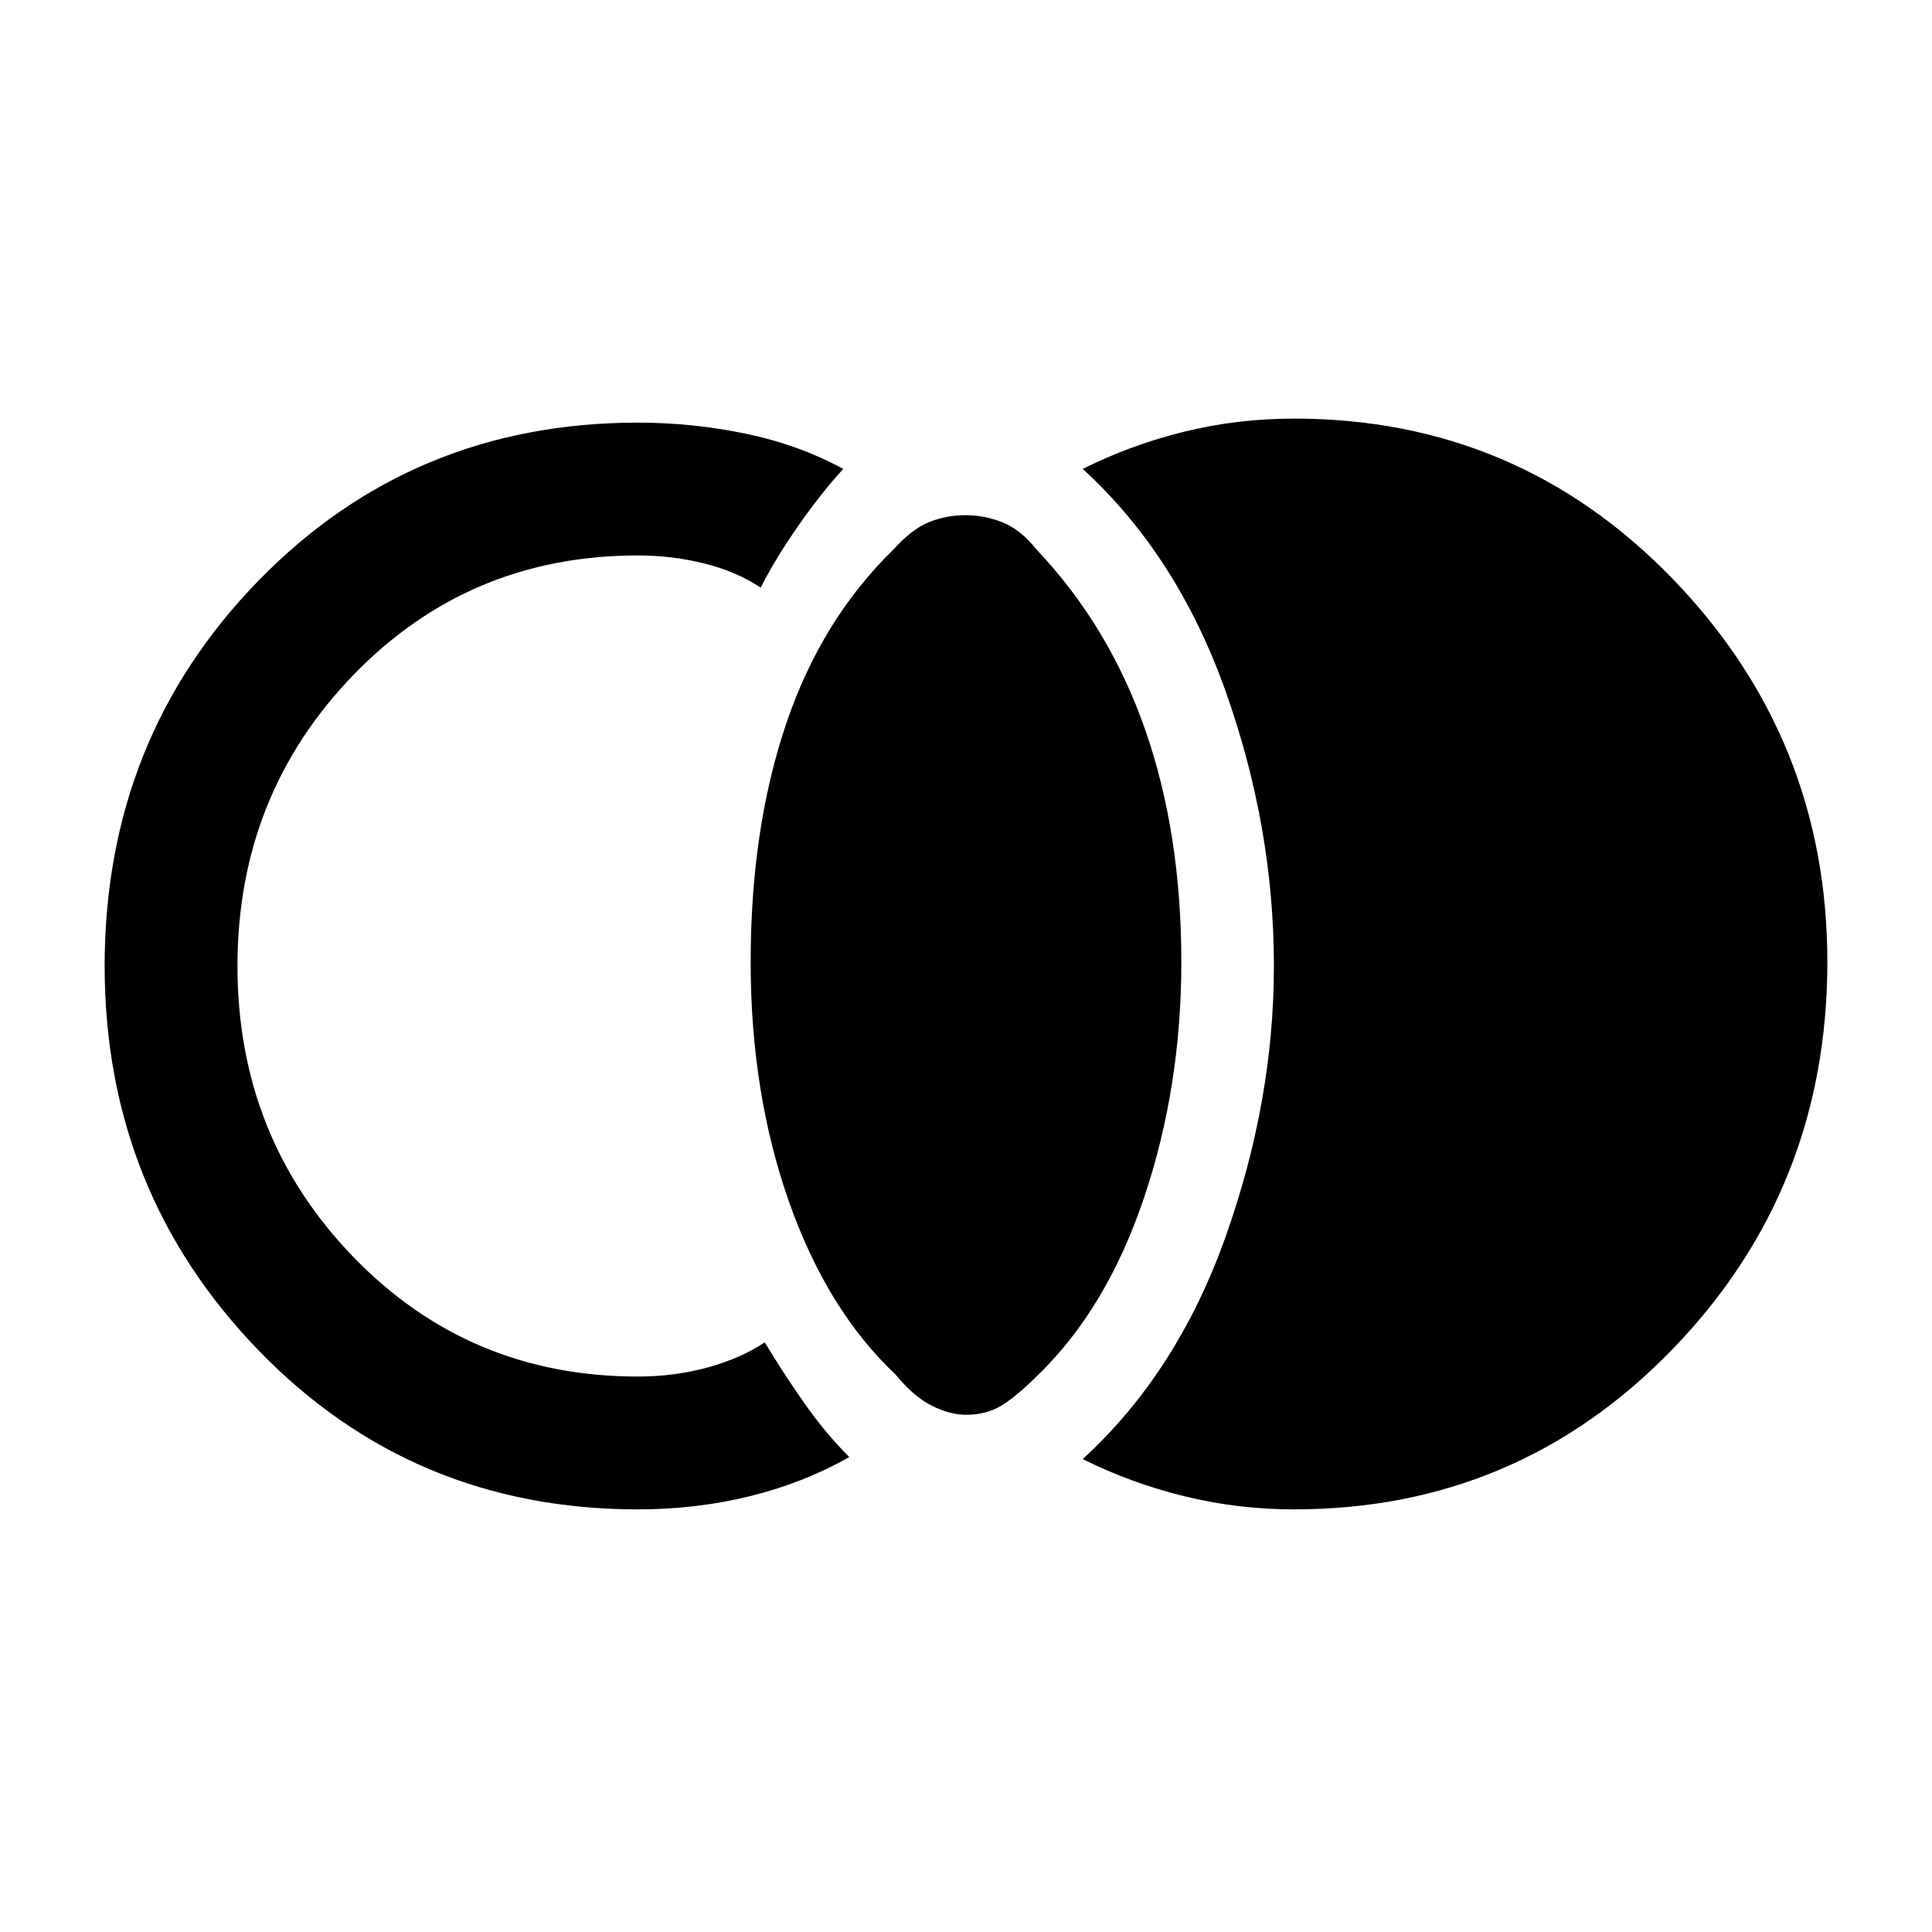 <svg xmlns="http://www.w3.org/2000/svg" height="24" width="24"><path d="M12 17.575q-.2 0-.425-.113-.225-.112-.45-.387-.85-.8-1.325-2.15-.475-1.35-.475-2.975 0-1.65.438-2.95.437-1.3 1.337-2.175.225-.25.438-.338Q11.75 6.4 12 6.4q.225 0 .45.087.225.088.425.338.9.95 1.35 2.237.45 1.288.45 2.888 0 1.55-.462 2.925-.463 1.375-1.313 2.2-.275.275-.462.387-.188.113-.438.113ZM7.925 18.75q-2.8 0-4.713-1.975Q1.3 14.8 1.3 12q0-2.825 1.912-4.788Q5.125 5.25 7.925 5.25q.675 0 1.337.137.663.138 1.213.438-.275.3-.562.712-.288.413-.463.763-.3-.2-.7-.3-.4-.1-.825-.1-2.1 0-3.537 1.487Q2.95 9.875 2.95 12t1.438 3.613Q5.825 17.1 7.925 17.1q.45 0 .863-.112.412-.113.712-.313.225.375.488.75.262.375.562.675-.575.325-1.238.487-.662.163-1.387.163Zm8.15 0q-.7 0-1.362-.163-.663-.162-1.263-.462 1.175-1.075 1.775-2.762.6-1.688.6-3.363 0-1.725-.6-3.413-.6-1.687-1.775-2.762.6-.3 1.263-.463.662-.162 1.362-.162 2.775 0 4.7 1.987Q22.7 9.175 22.7 11.95q0 2.825-1.925 4.812-1.925 1.988-4.7 1.988Z"/></svg>